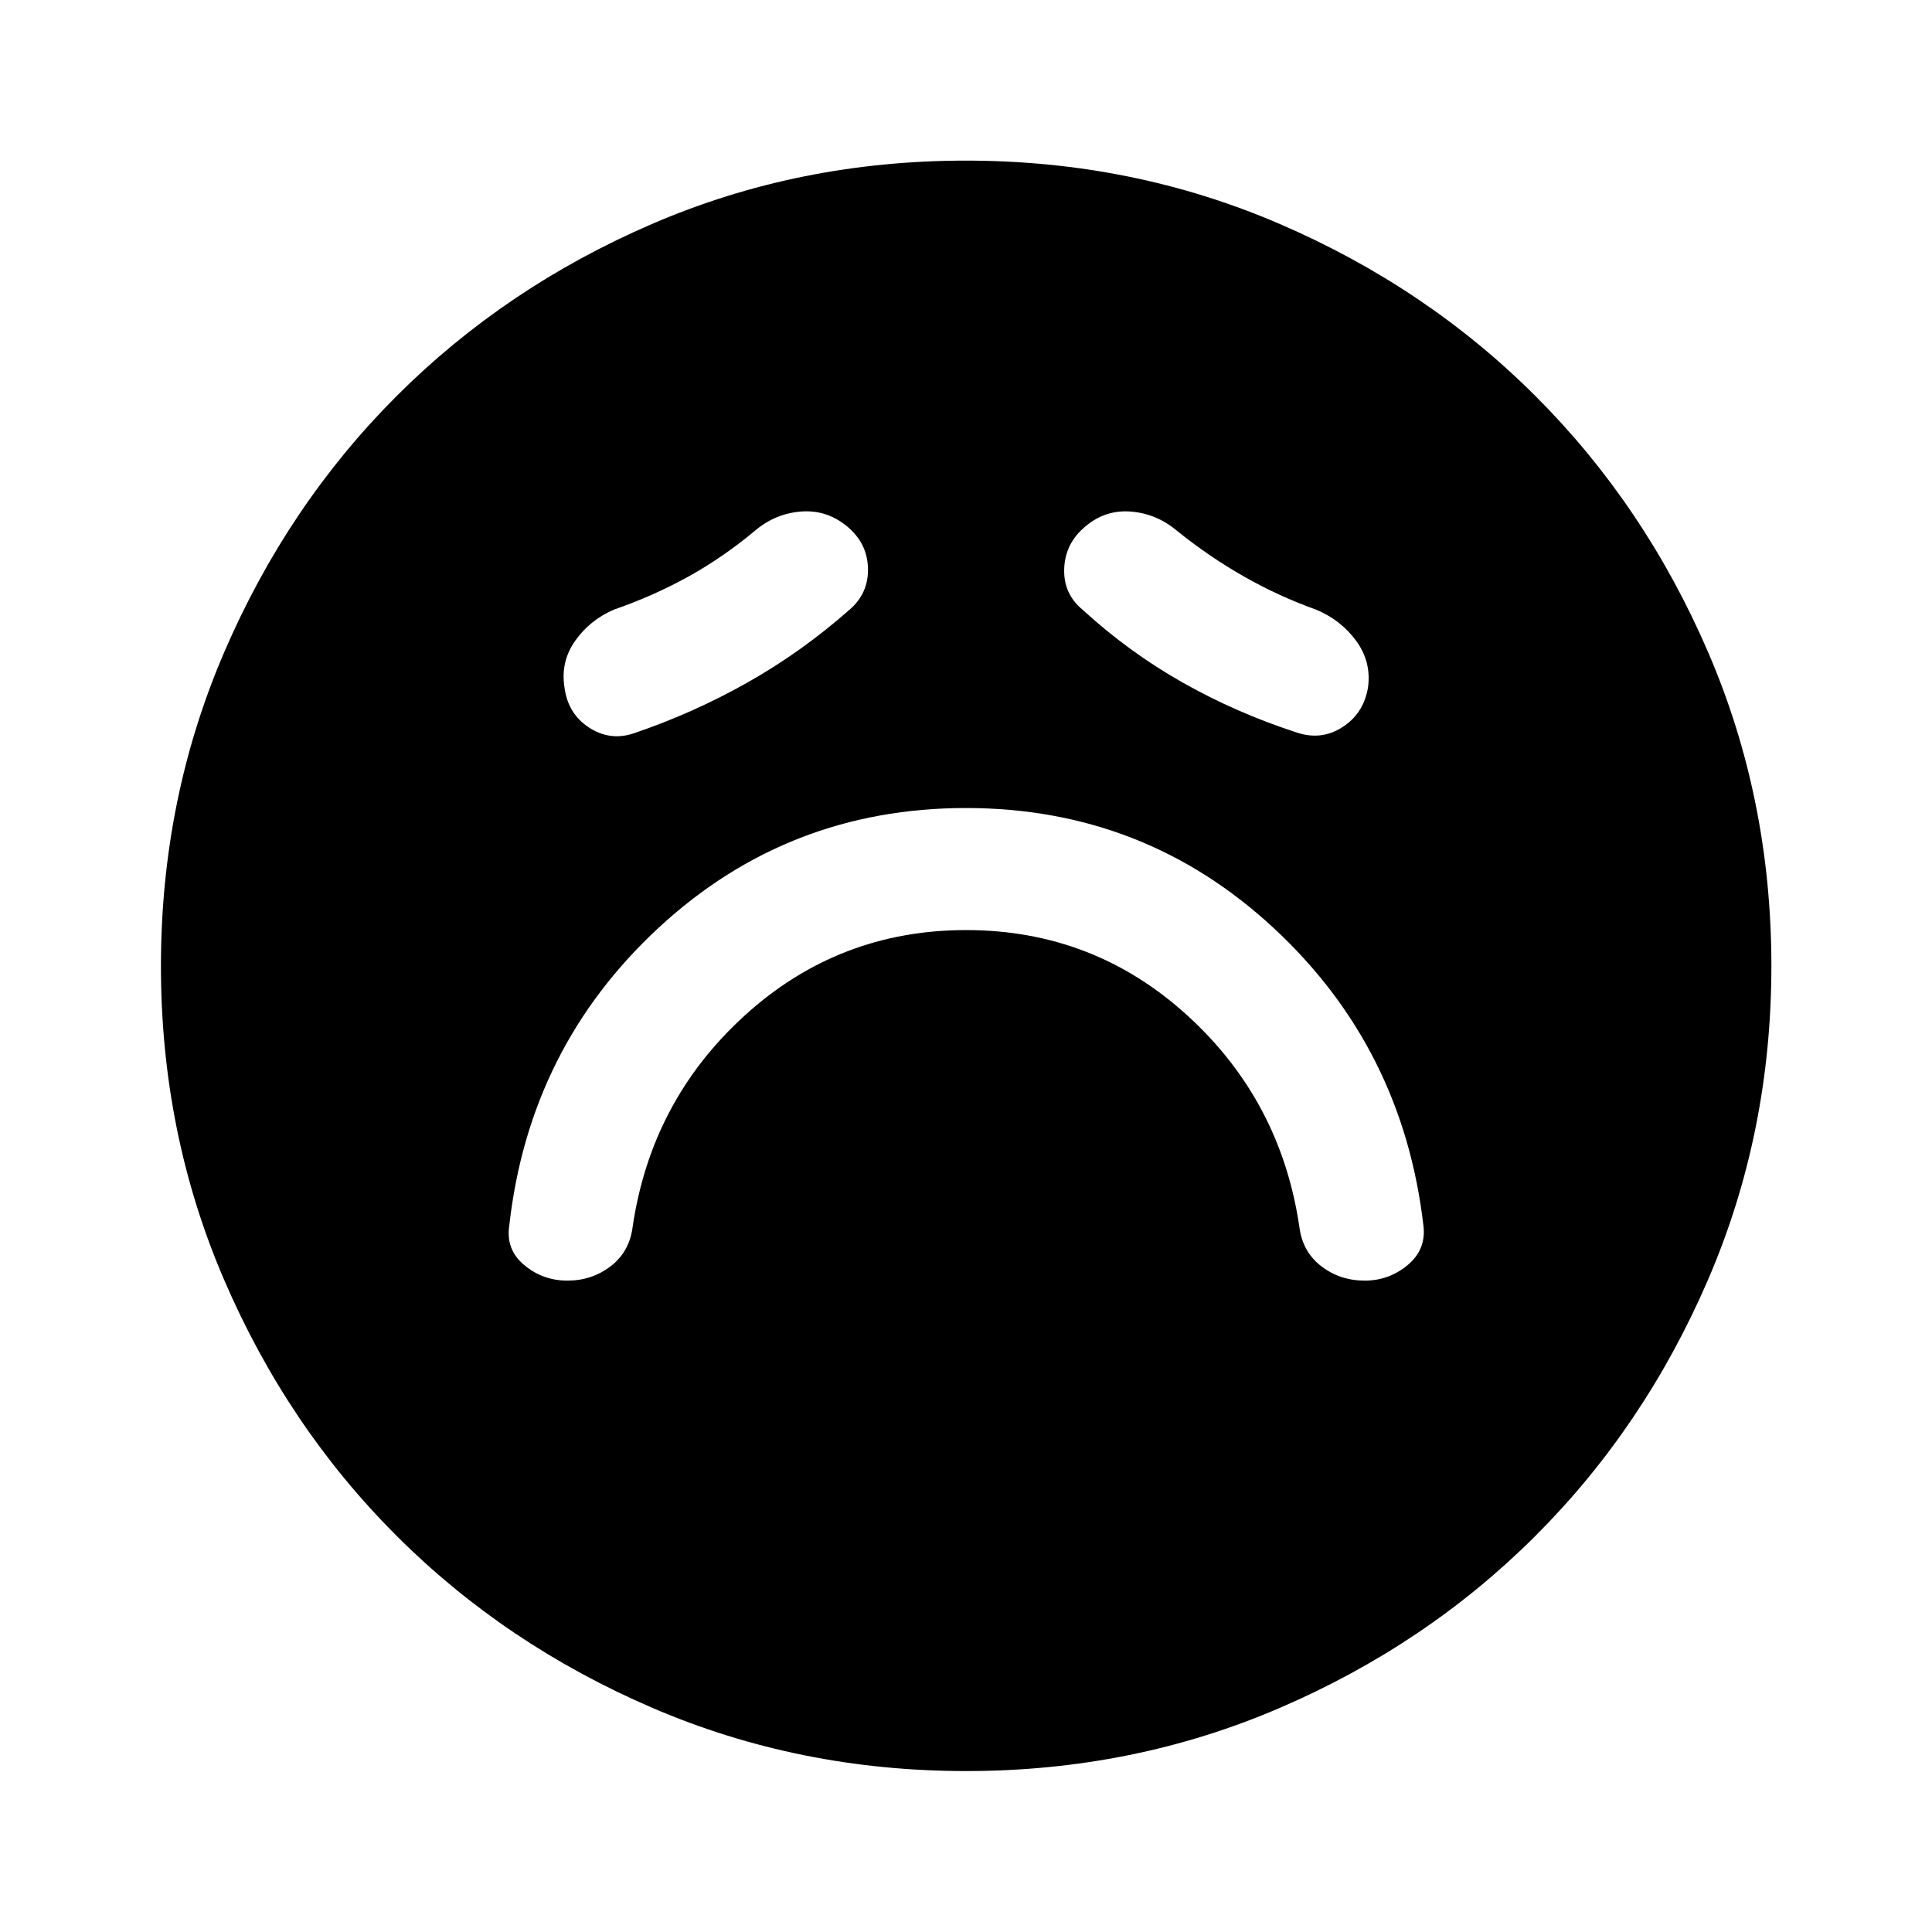 <svg xmlns="http://www.w3.org/2000/svg" height="40" viewBox="0 -960 960 960" width="40"><path d="M480.06-497.85q63.46 0 110.08 42.56t55.64 105.83q1.77 11.85 10.99 18.82 9.22 6.97 21.32 6.97 12.13 0 21.4-7.76 9.27-7.76 7.8-19.56-10.25-88.42-74.5-147.96Q568.54-558.5 480-558.5q-88.54 0-152.79 59.55-64.25 59.54-74.16 147.96-1.81 11.85 7.43 19.59 9.24 7.73 21.48 7.73 12 0 21.25-6.97 9.24-6.97 11.01-18.82 9.03-63.27 55.7-105.83 46.67-42.56 110.14-42.56Zm-57.83-159.28q9.4-8.15 9.06-20.57-.35-12.43-10.37-20.73-10.14-8.39-22.89-7.39-12.75 1-22.72 9.39-16.09 13.44-33.39 23.01-17.3 9.56-36.92 16.36-11.89 5.13-19.21 15.49-7.31 10.37-5.31 23.06 1.66 13.05 12.04 19.91 10.37 6.85 22.02 3.11 29.82-10.08 56.88-25.37 27.07-15.3 50.81-36.27Zm115.76.15q23.01 21.07 49.7 36.15 26.69 15.08 56.44 24.74 12.36 4.24 22.96-2.62 10.61-6.87 12.69-19.88 1.66-12.65-5.91-22.98-7.57-10.34-19.87-15.49-18.7-6.66-36.17-16.64-17.46-9.98-33.22-22.73-10.01-8.35-22.66-9.37-12.64-1.02-22.52 7.3-10.12 8.33-10.63 20.93-.51 12.6 9.19 20.59ZM480.06-79.97q-82.99 0-156.01-31.45-73.03-31.45-127.2-85.64t-85.52-127.08q-31.36-72.88-31.36-155.8 0-82.99 31.45-156.01 31.45-73.03 85.61-127.21 54.17-54.18 127.07-85.6 72.9-31.43 155.82-31.43 83.01 0 156.05 31.51 73.05 31.5 127.21 85.69 54.17 54.18 85.59 127.09t31.42 155.86q0 83.01-31.52 156.03-31.52 73.03-85.72 127.18-54.2 54.15-127.09 85.5-72.88 31.36-155.8 31.36Z"/></svg>